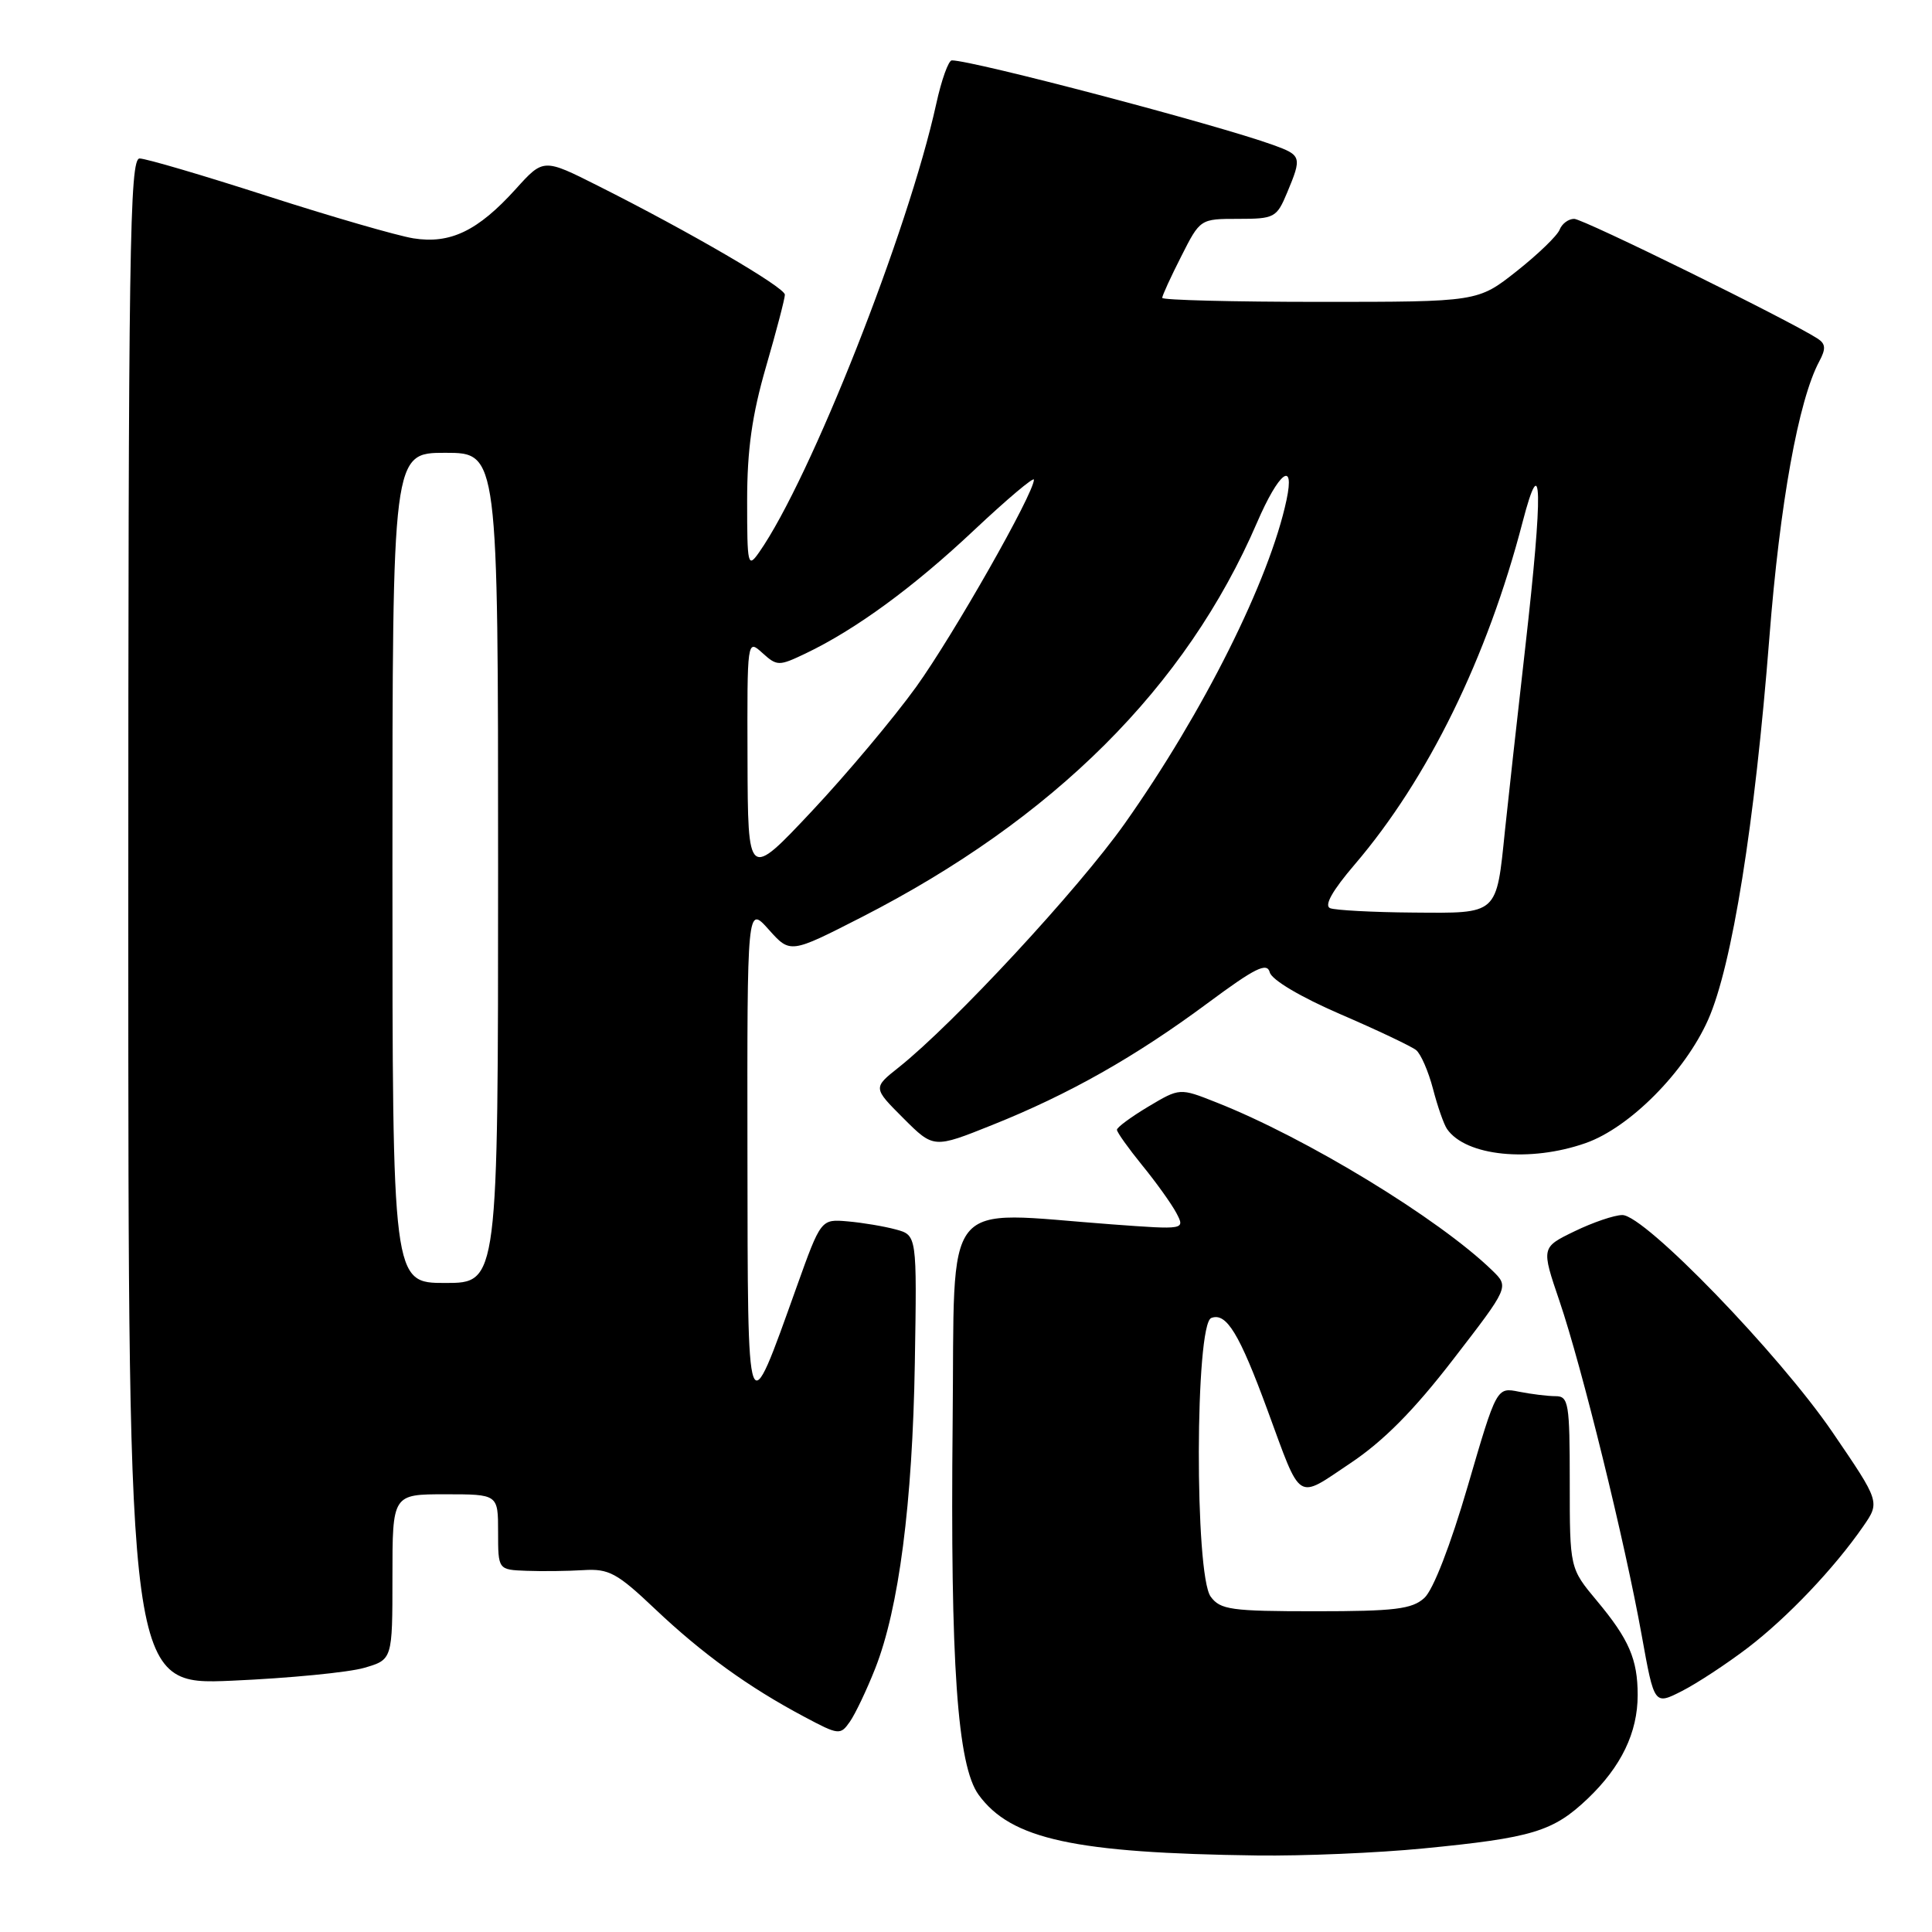 <?xml version="1.0" encoding="UTF-8" standalone="no"?>
<!DOCTYPE svg PUBLIC "-//W3C//DTD SVG 1.1//EN" "http://www.w3.org/Graphics/SVG/1.1/DTD/svg11.dtd" >
<svg xmlns="http://www.w3.org/2000/svg" xmlns:xlink="http://www.w3.org/1999/xlink" version="1.1" viewBox="0 0 256 256">
 <g >
 <path fill="currentColor"
d=" M 188.58 244.93 C 203.06 243.52 205.79 242.69 210.38 238.33 C 214.82 234.09 217.00 229.58 217.00 224.60 C 217.00 219.87 215.85 217.21 211.61 212.13 C 208.00 207.81 208.00 207.81 208.00 196.41 C 208.00 185.92 207.85 185.00 206.12 185.00 C 205.09 185.00 202.91 184.73 201.28 184.41 C 198.31 183.81 198.31 183.81 194.49 196.90 C 192.20 204.75 189.90 210.69 188.73 211.74 C 187.10 213.22 184.81 213.50 174.31 213.50 C 163.12 213.50 161.69 213.30 160.42 211.56 C 158.28 208.63 158.35 175.46 160.50 174.64 C 162.50 173.87 164.22 176.70 167.96 186.88 C 172.50 199.23 171.71 198.71 178.89 193.91 C 183.31 190.96 187.33 186.91 192.56 180.12 C 199.97 170.52 199.97 170.52 197.74 168.35 C 190.66 161.47 173.07 150.76 161.14 146.06 C 156.32 144.15 156.32 144.15 152.16 146.63 C 149.87 148.00 148.00 149.38 148.00 149.70 C 148.00 150.03 149.51 152.14 151.34 154.40 C 153.18 156.65 155.22 159.50 155.87 160.72 C 157.04 162.95 157.04 162.95 147.27 162.23 C 124.47 160.54 126.54 157.96 126.23 188.50 C 125.91 220.46 126.85 233.96 129.68 237.83 C 133.98 243.72 142.36 245.54 166.58 245.86 C 172.67 245.94 182.57 245.52 188.58 244.93 Z  M 115.97 221.08 C 119.11 213.12 120.91 199.20 121.22 180.59 C 121.50 163.67 121.50 163.67 118.70 162.91 C 117.15 162.49 114.29 162.01 112.33 161.84 C 108.78 161.53 108.78 161.53 105.56 170.52 C 98.91 189.10 99.09 189.57 99.04 152.73 C 99.00 119.97 99.00 119.97 101.86 123.17 C 104.71 126.36 104.71 126.36 114.11 121.56 C 139.64 108.51 157.16 91.04 166.56 69.25 C 169.46 62.53 171.61 60.89 170.47 66.25 C 168.22 76.86 159.45 94.39 149.03 109.13 C 142.87 117.84 126.41 135.60 119.09 141.43 C 115.67 144.14 115.67 144.14 119.69 148.16 C 123.71 152.18 123.71 152.18 131.47 149.07 C 141.65 145.00 150.45 140.02 160.02 132.92 C 166.33 128.24 167.89 127.47 168.25 128.84 C 168.51 129.84 172.34 132.11 177.59 134.38 C 182.49 136.49 187.01 138.64 187.64 139.14 C 188.27 139.65 189.27 141.96 189.88 144.28 C 190.48 146.60 191.32 149.00 191.74 149.60 C 194.23 153.20 202.74 154.06 210.12 151.46 C 215.95 149.41 223.27 142.03 226.34 135.11 C 229.51 127.97 232.52 109.17 234.45 84.50 C 235.84 66.70 238.31 53.02 241.06 47.89 C 241.96 46.21 241.91 45.56 240.85 44.87 C 237.08 42.43 209.78 29.00 208.59 29.00 C 207.83 29.00 206.97 29.64 206.66 30.43 C 206.36 31.22 203.80 33.69 200.97 35.93 C 195.82 40.00 195.82 40.00 174.91 40.00 C 163.41 40.00 154.00 39.76 154.00 39.47 C 154.00 39.17 155.13 36.70 156.52 33.97 C 159.03 29.00 159.04 29.00 164.07 29.00 C 168.87 29.00 169.17 28.84 170.55 25.53 C 172.53 20.80 172.46 20.57 168.70 19.21 C 161.21 16.50 128.92 8.00 126.12 8.00 C 125.68 8.00 124.75 10.59 124.06 13.75 C 120.34 30.68 107.39 63.46 100.59 73.18 C 99.09 75.32 99.00 74.94 99.00 66.33 C 99.00 59.58 99.65 54.99 101.50 48.60 C 102.88 43.85 104.00 39.56 104.00 39.05 C 104.00 38.08 91.44 30.75 79.26 24.63 C 72.01 20.98 72.01 20.98 68.33 25.06 C 63.32 30.60 59.66 32.36 54.77 31.58 C 52.62 31.23 43.91 28.71 35.43 25.98 C 26.94 23.24 19.33 21.00 18.50 21.00 C 17.18 21.00 17.00 32.87 17.00 122.15 C 17.00 223.30 17.00 223.30 30.75 222.70 C 38.31 222.37 46.19 221.60 48.25 221.00 C 52.00 219.91 52.00 219.91 52.00 208.95 C 52.00 198.00 52.00 198.00 59.00 198.00 C 66.00 198.00 66.00 198.00 66.00 203.00 C 66.00 208.00 66.00 208.00 69.75 208.14 C 71.81 208.22 75.22 208.18 77.31 208.05 C 80.69 207.84 81.77 208.43 86.81 213.21 C 93.05 219.12 99.17 223.55 106.53 227.46 C 111.14 229.92 111.35 229.94 112.61 228.14 C 113.33 227.11 114.84 223.94 115.97 221.08 Z  M 231.58 218.35 C 236.83 214.34 243.05 207.80 246.88 202.26 C 249.12 199.02 249.12 199.02 242.81 189.77 C 235.72 179.39 217.93 161.00 214.97 161.00 C 213.92 161.00 211.07 161.97 208.64 163.15 C 204.22 165.29 204.22 165.29 206.64 172.40 C 209.61 181.13 215.31 204.30 217.54 216.72 C 219.20 225.94 219.20 225.94 222.87 224.07 C 224.89 223.04 228.81 220.46 231.58 218.35 Z  M 52.00 115.00 C 52.00 60.00 52.00 60.00 59.00 60.00 C 66.00 60.00 66.00 60.00 66.00 115.00 C 66.00 170.00 66.00 170.00 59.00 170.00 C 52.00 170.00 52.00 170.00 52.00 115.00 Z  M 176.25 120.34 C 175.42 120.00 176.55 118.00 179.53 114.52 C 189.22 103.18 197.08 87.14 201.75 69.18 C 204.36 59.15 204.48 64.87 202.11 85.74 C 201.00 95.51 199.79 106.42 199.42 110.00 C 198.26 121.30 198.58 121.01 187.27 120.92 C 181.90 120.88 176.94 120.61 176.25 120.34 Z  M 99.05 100.60 C 99.00 84.69 99.00 84.69 101.02 86.52 C 102.96 88.27 103.20 88.28 106.72 86.60 C 113.36 83.43 121.01 77.84 129.07 70.25 C 133.43 66.15 137.00 63.14 137.00 63.56 C 137.00 65.38 126.35 84.12 121.41 91.00 C 118.44 95.12 112.21 102.55 107.56 107.50 C 99.10 116.50 99.10 116.50 99.05 100.60 Z "/>
</g>
</svg>